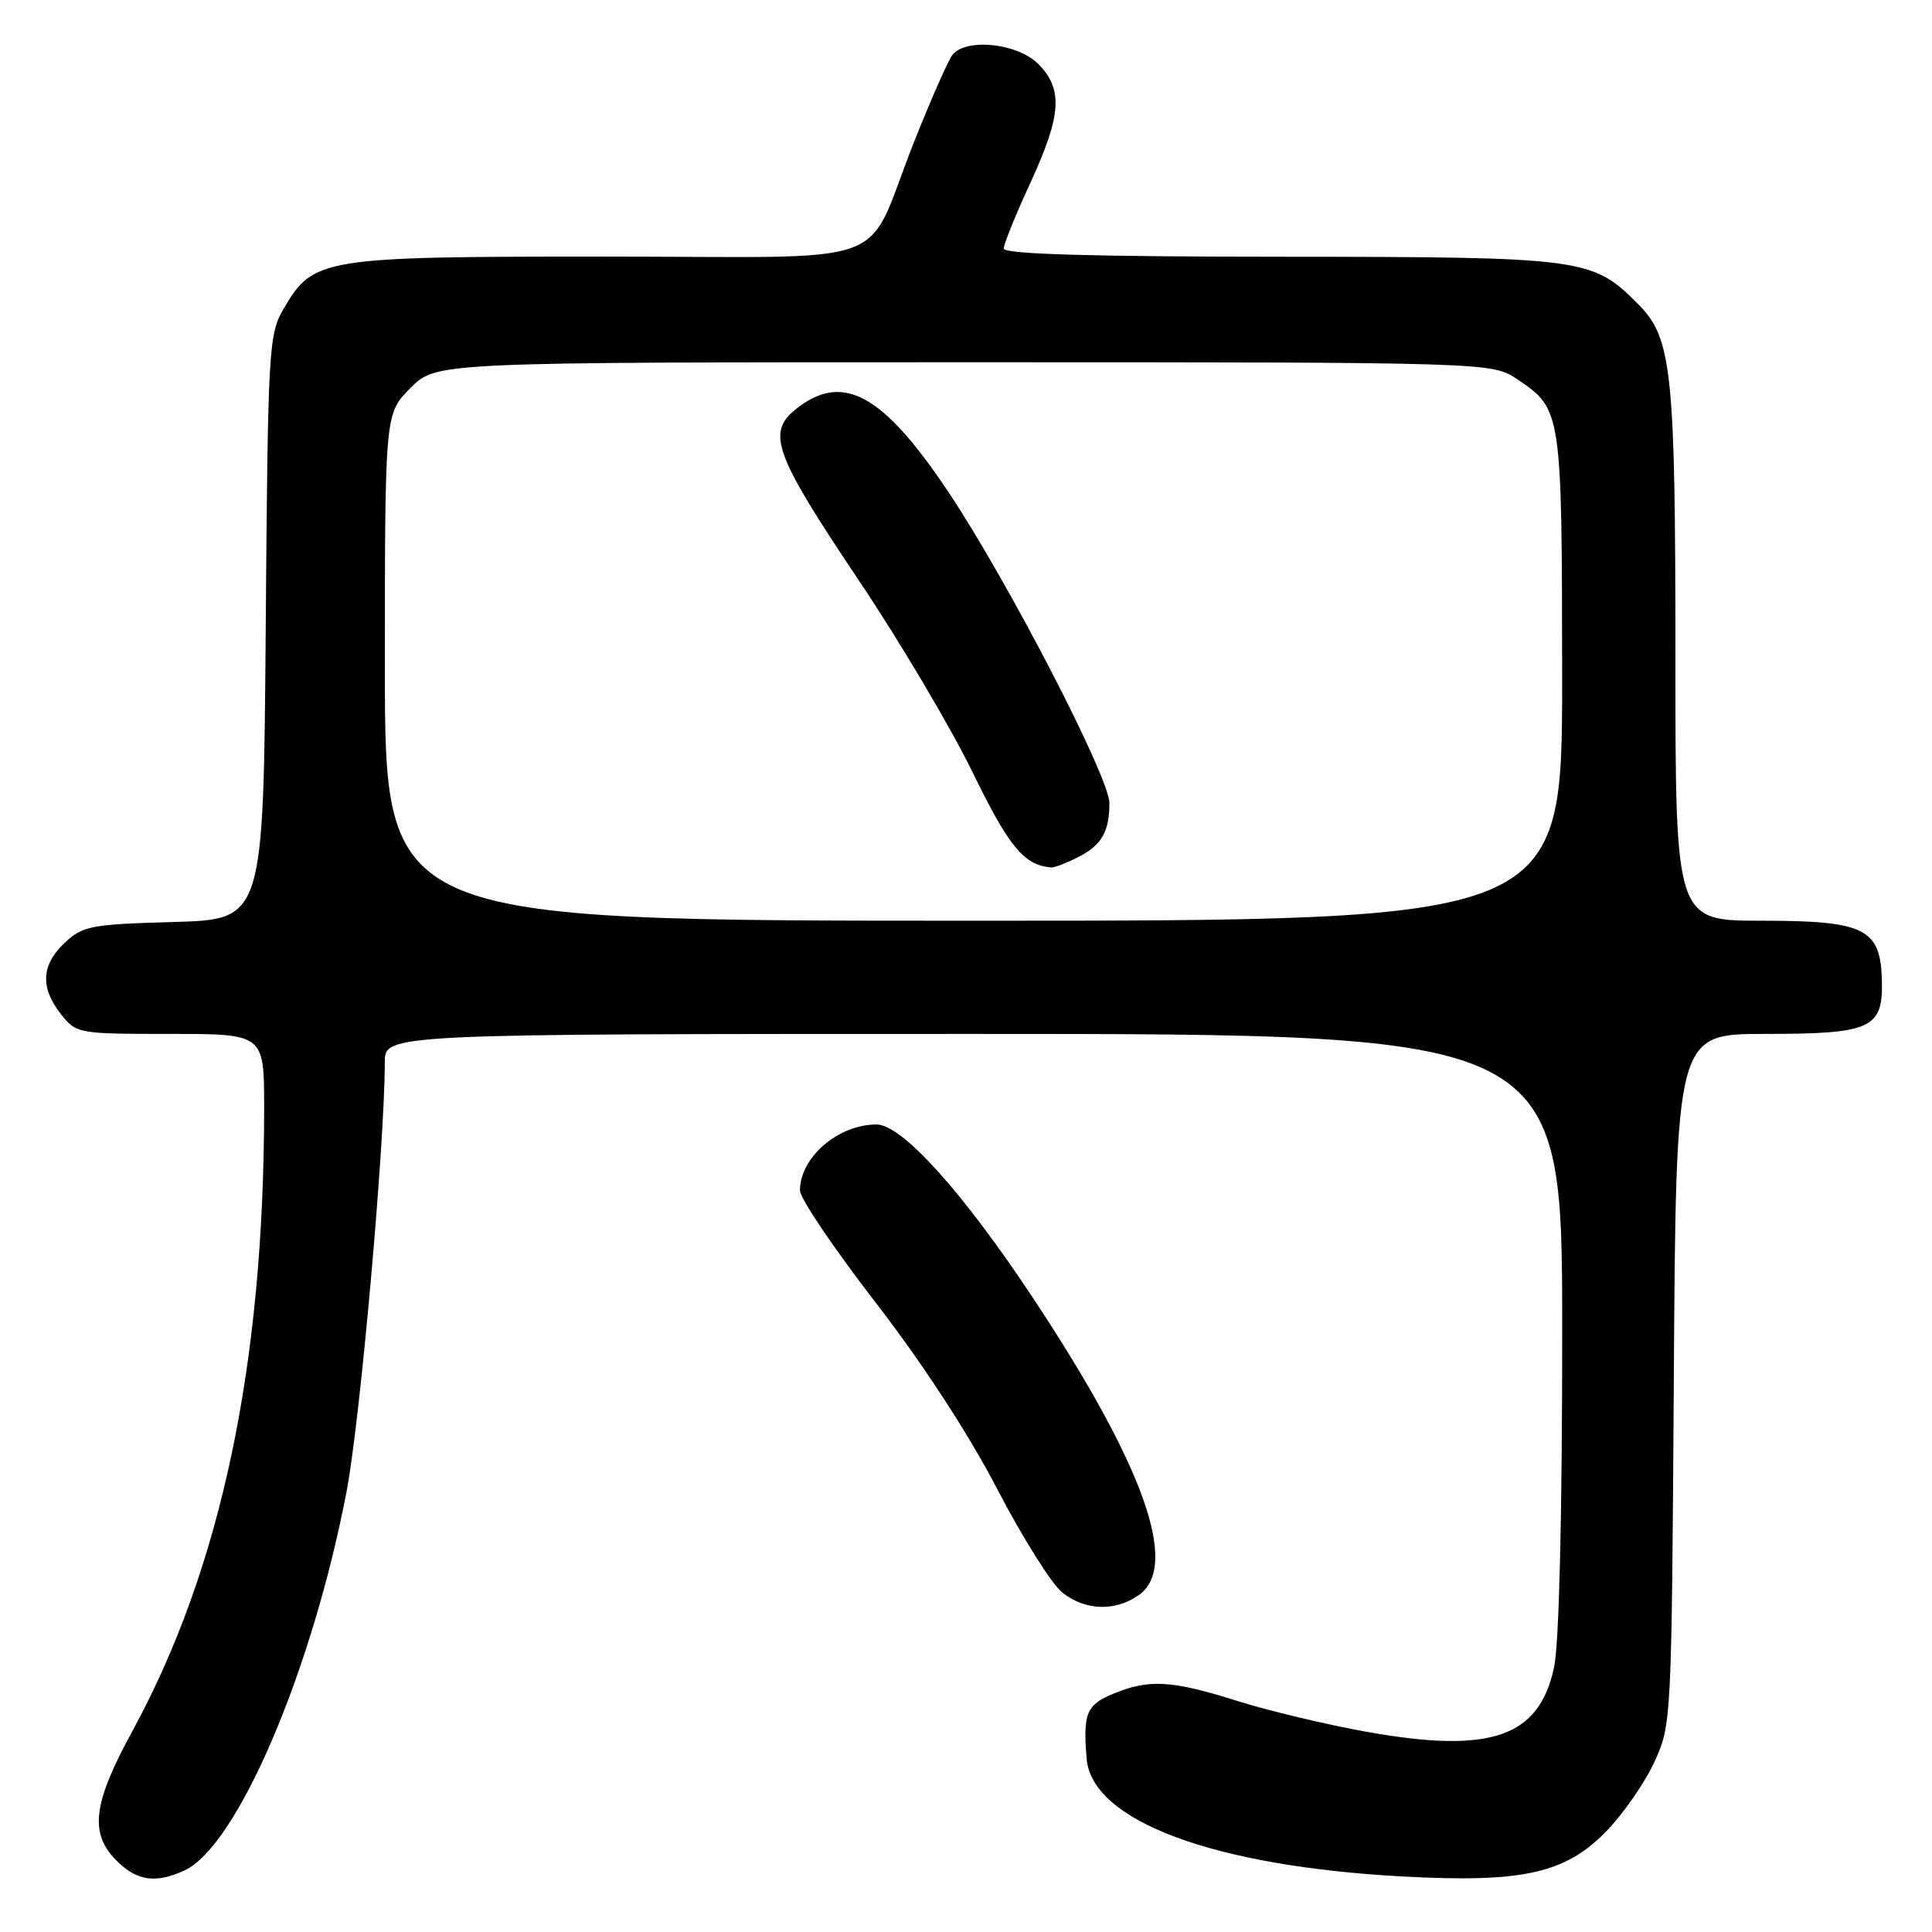 <?xml version="1.0" encoding="UTF-8" standalone="no"?>
<!DOCTYPE svg PUBLIC "-//W3C//DTD SVG 1.1//EN" "http://www.w3.org/Graphics/SVG/1.1/DTD/svg11.dtd" >
<svg xmlns="http://www.w3.org/2000/svg" xmlns:xlink="http://www.w3.org/1999/xlink" version="1.1" viewBox="0 0 256 256">
 <g >
 <path fill="currentColor"
d=" M 24.41 247.86 C 31.40 244.68 41.31 221.57 45.90 197.76 C 47.70 188.48 50.97 151.83 50.99 140.75 C 51.00 137.00 51.00 137.00 129.00 137.00 C 207.00 137.00 207.00 137.00 207.00 176.45 C 207.00 200.95 206.59 217.81 205.92 220.94 C 203.94 230.19 197.56 232.40 181.24 229.50 C 175.88 228.55 168.12 226.70 164.00 225.40 C 155.27 222.64 152.22 222.46 147.47 224.45 C 143.95 225.92 143.50 227.03 143.98 233.00 C 144.64 241.28 160.81 247.31 186.00 248.65 C 201.74 249.49 207.37 248.24 212.78 242.72 C 215.05 240.40 217.94 236.25 219.20 233.50 C 221.48 228.55 221.50 228.06 221.79 182.75 C 222.08 137.00 222.08 137.00 233.85 137.00 C 247.98 137.00 249.53 136.29 249.36 129.90 C 249.18 123.02 247.11 122.00 233.39 122.00 C 222.00 122.00 222.00 122.00 222.00 86.94 C 222.00 49.23 221.54 44.83 217.14 40.38 C 210.99 34.17 210.10 34.05 169.75 34.02 C 144.42 34.01 133.00 33.67 133.00 32.93 C 133.00 32.35 134.57 28.46 136.50 24.29 C 140.67 15.27 140.90 11.81 137.55 8.45 C 134.82 5.73 128.06 5.01 126.22 7.25 C 125.66 7.94 123.33 13.22 121.04 19.00 C 114.37 35.88 119.49 34.00 80.23 34.00 C 42.47 34.00 41.51 34.16 37.53 41.00 C 35.60 44.33 35.49 46.39 35.21 83.17 C 34.91 121.83 34.91 121.83 23.03 122.17 C 12.07 122.47 10.96 122.69 8.58 124.92 C 5.46 127.86 5.30 130.84 8.07 134.37 C 10.11 136.96 10.34 137.00 22.57 137.00 C 35.00 137.00 35.00 137.00 35.00 146.75 C 34.99 180.85 29.29 207.82 17.53 229.40 C 12.29 239.00 11.82 242.91 15.45 246.55 C 18.15 249.24 20.59 249.60 24.41 247.86 Z  M 150.89 211.36 C 156.34 207.55 151.61 194.25 136.94 172.08 C 127.58 157.94 119.52 149.00 116.14 149.00 C 111.06 149.00 106.00 153.36 106.00 157.74 C 106.00 158.78 110.50 165.44 116.00 172.56 C 122.24 180.64 128.29 189.92 132.12 197.27 C 135.49 203.75 139.38 209.94 140.76 211.02 C 143.81 213.43 147.76 213.56 150.89 211.36 Z  M 51.00 88.40 C 51.00 54.80 51.00 54.80 54.40 51.40 C 57.80 48.00 57.80 48.00 127.75 48.00 C 197.70 48.00 197.70 48.00 201.09 50.28 C 206.93 54.22 206.97 54.48 206.99 89.75 C 207.00 122.00 207.00 122.00 129.00 122.00 C 51.00 122.00 51.00 122.00 51.00 88.40 Z  M 142.93 113.54 C 146.00 111.95 147.00 110.19 147.00 106.40 C 147.00 102.99 133.57 77.04 125.72 65.27 C 117.00 52.21 111.71 49.29 105.54 54.15 C 101.52 57.31 102.53 60.10 113.80 76.91 C 119.19 84.93 125.96 96.36 128.86 102.30 C 133.70 112.25 135.69 114.65 139.30 114.94 C 139.74 114.97 141.37 114.34 142.93 113.54 Z "/>
</g>
</svg>
